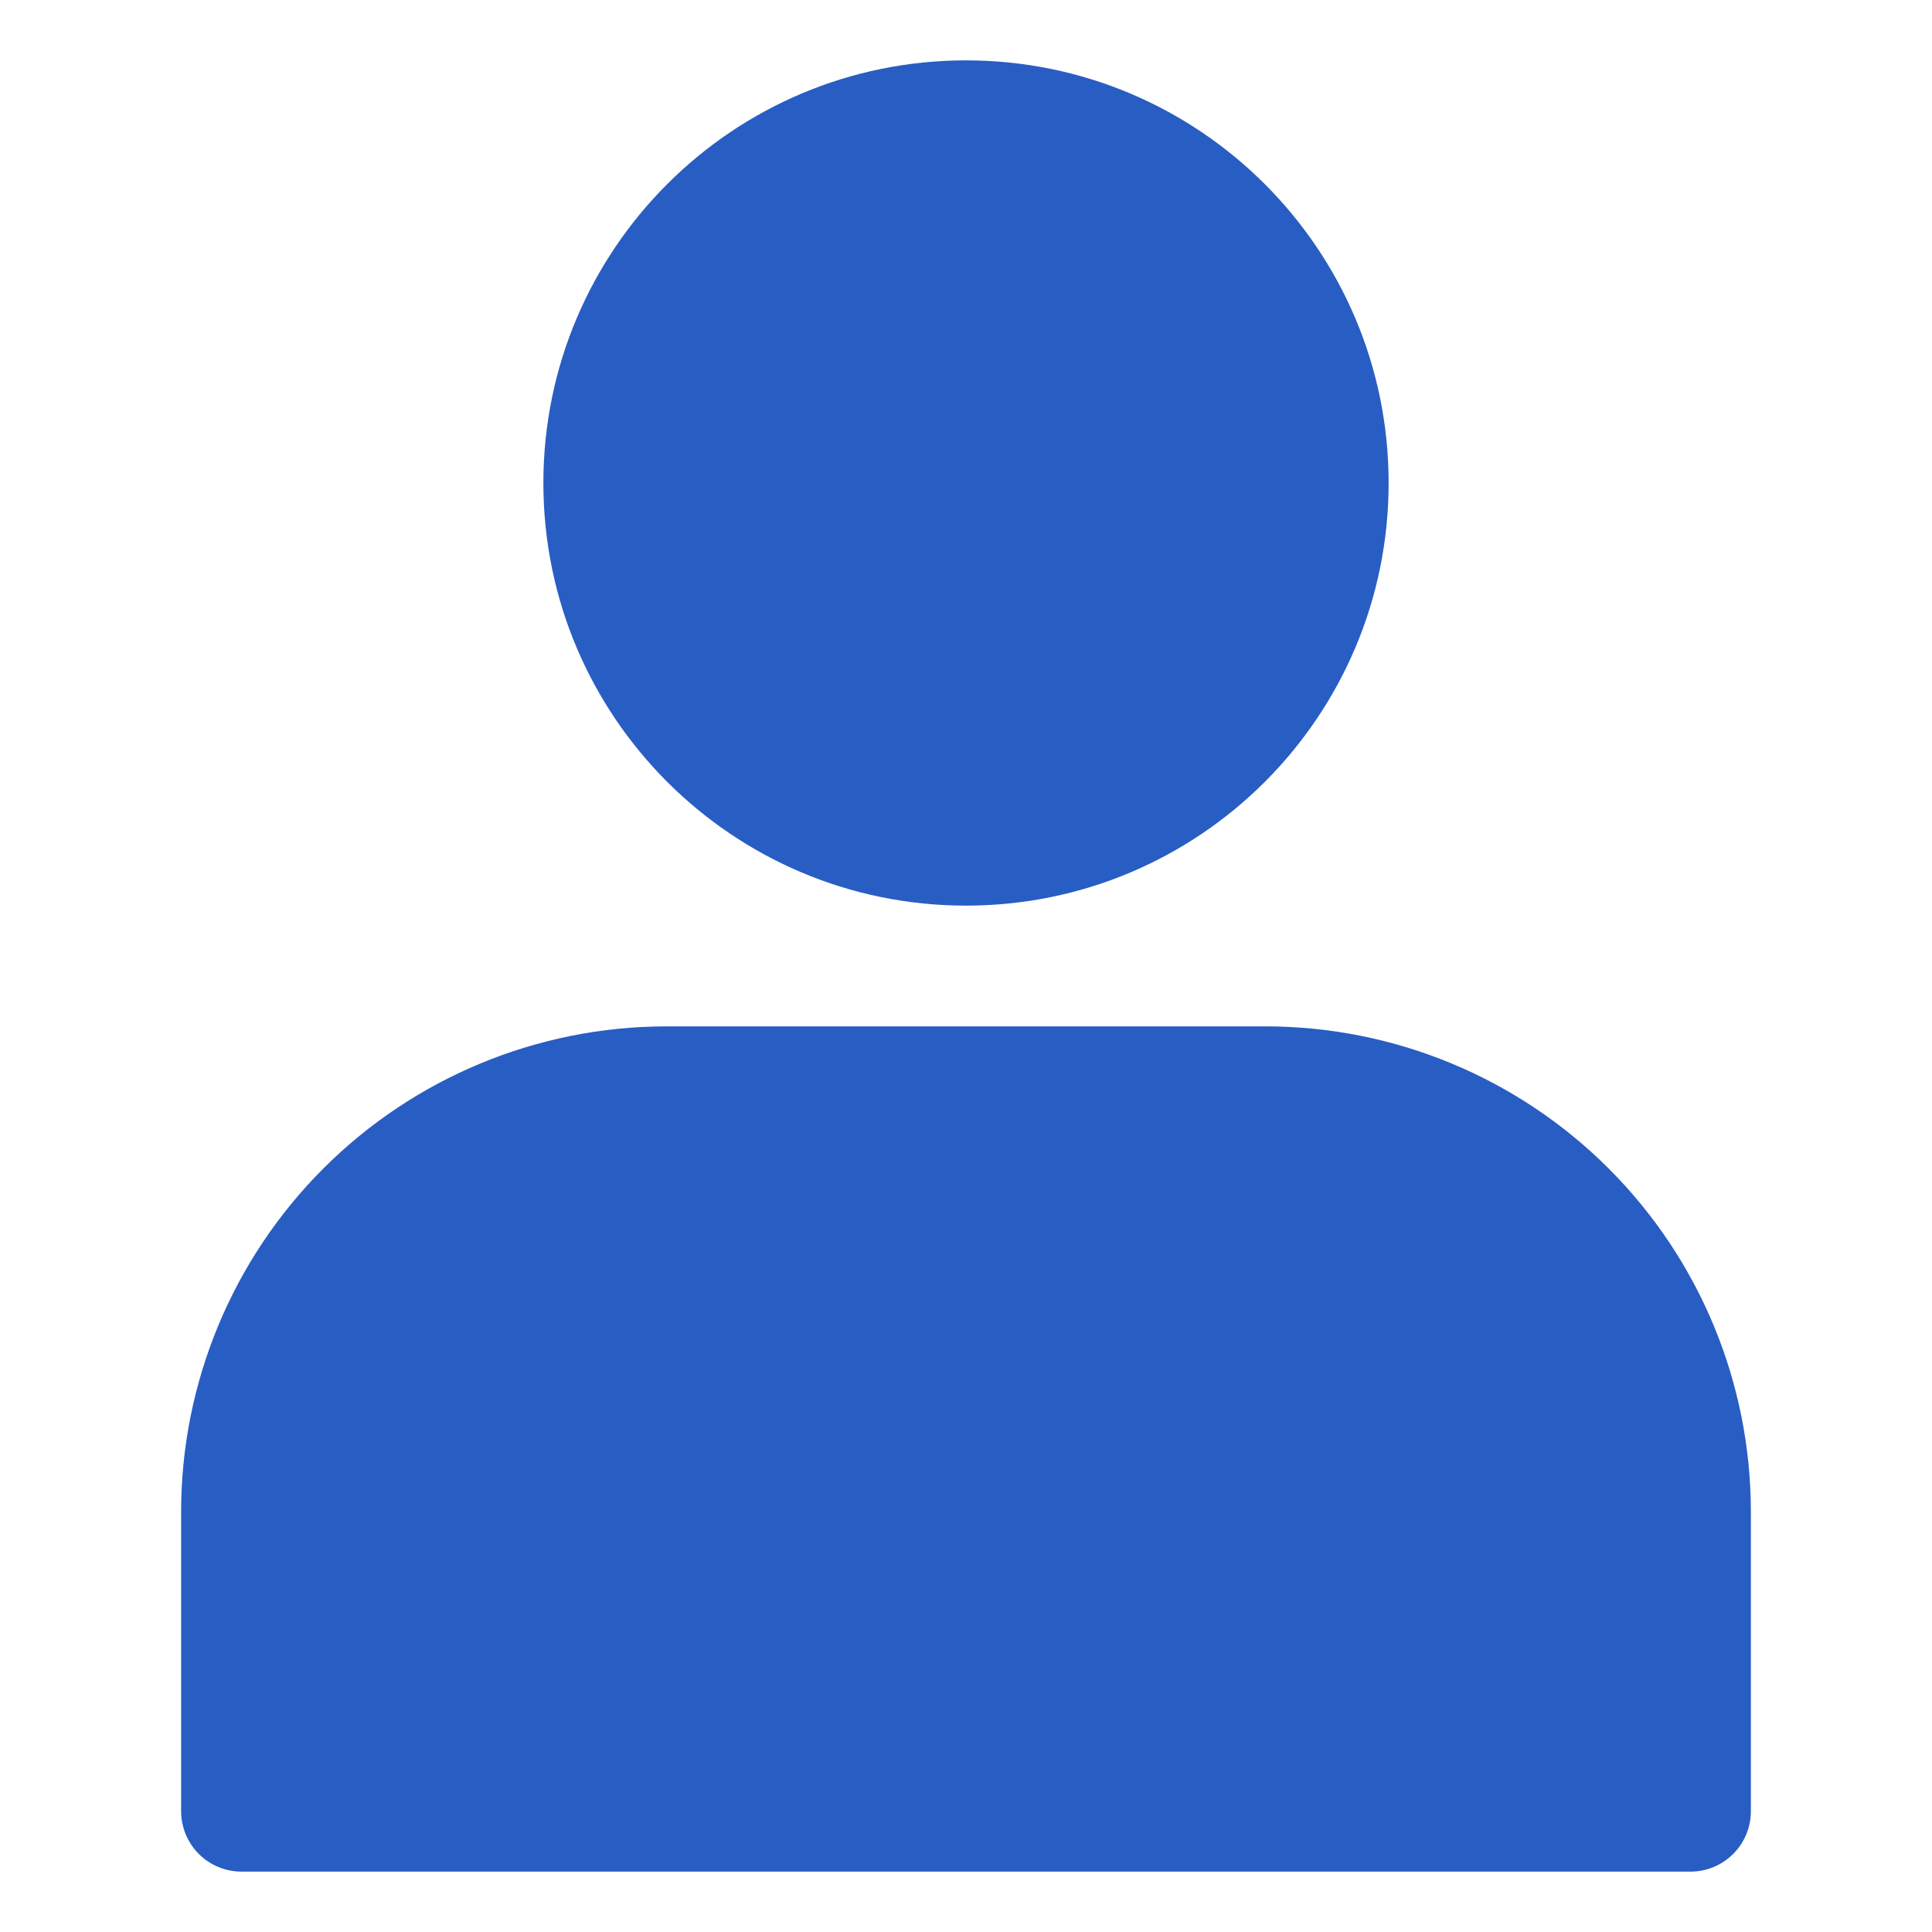 <svg width="512" height="512" viewBox="0 0 512 512" fill="none" xmlns="http://www.w3.org/2000/svg">
<path d="M256 240C317.856 240 368 189.856 368 128C368 66.144 317.856 16 256 16C194.144 16 144 66.144 144 128C144 189.856 194.144 240 256 240Z" fill="#285DC3"/>
<path d="M335.52 272H176.48C142.418 272.042 109.763 285.592 85.678 309.678C61.592 333.763 48.042 366.418 48 400.48V480C48 484.243 49.686 488.313 52.686 491.314C55.687 494.314 59.757 496 64 496H448C452.243 496 456.313 494.314 459.314 491.314C462.314 488.313 464 484.243 464 480V400.48C463.958 366.418 450.408 333.763 426.322 309.678C402.237 285.592 369.582 272.042 335.52 272Z" fill="#285DC3"/>
</svg>
